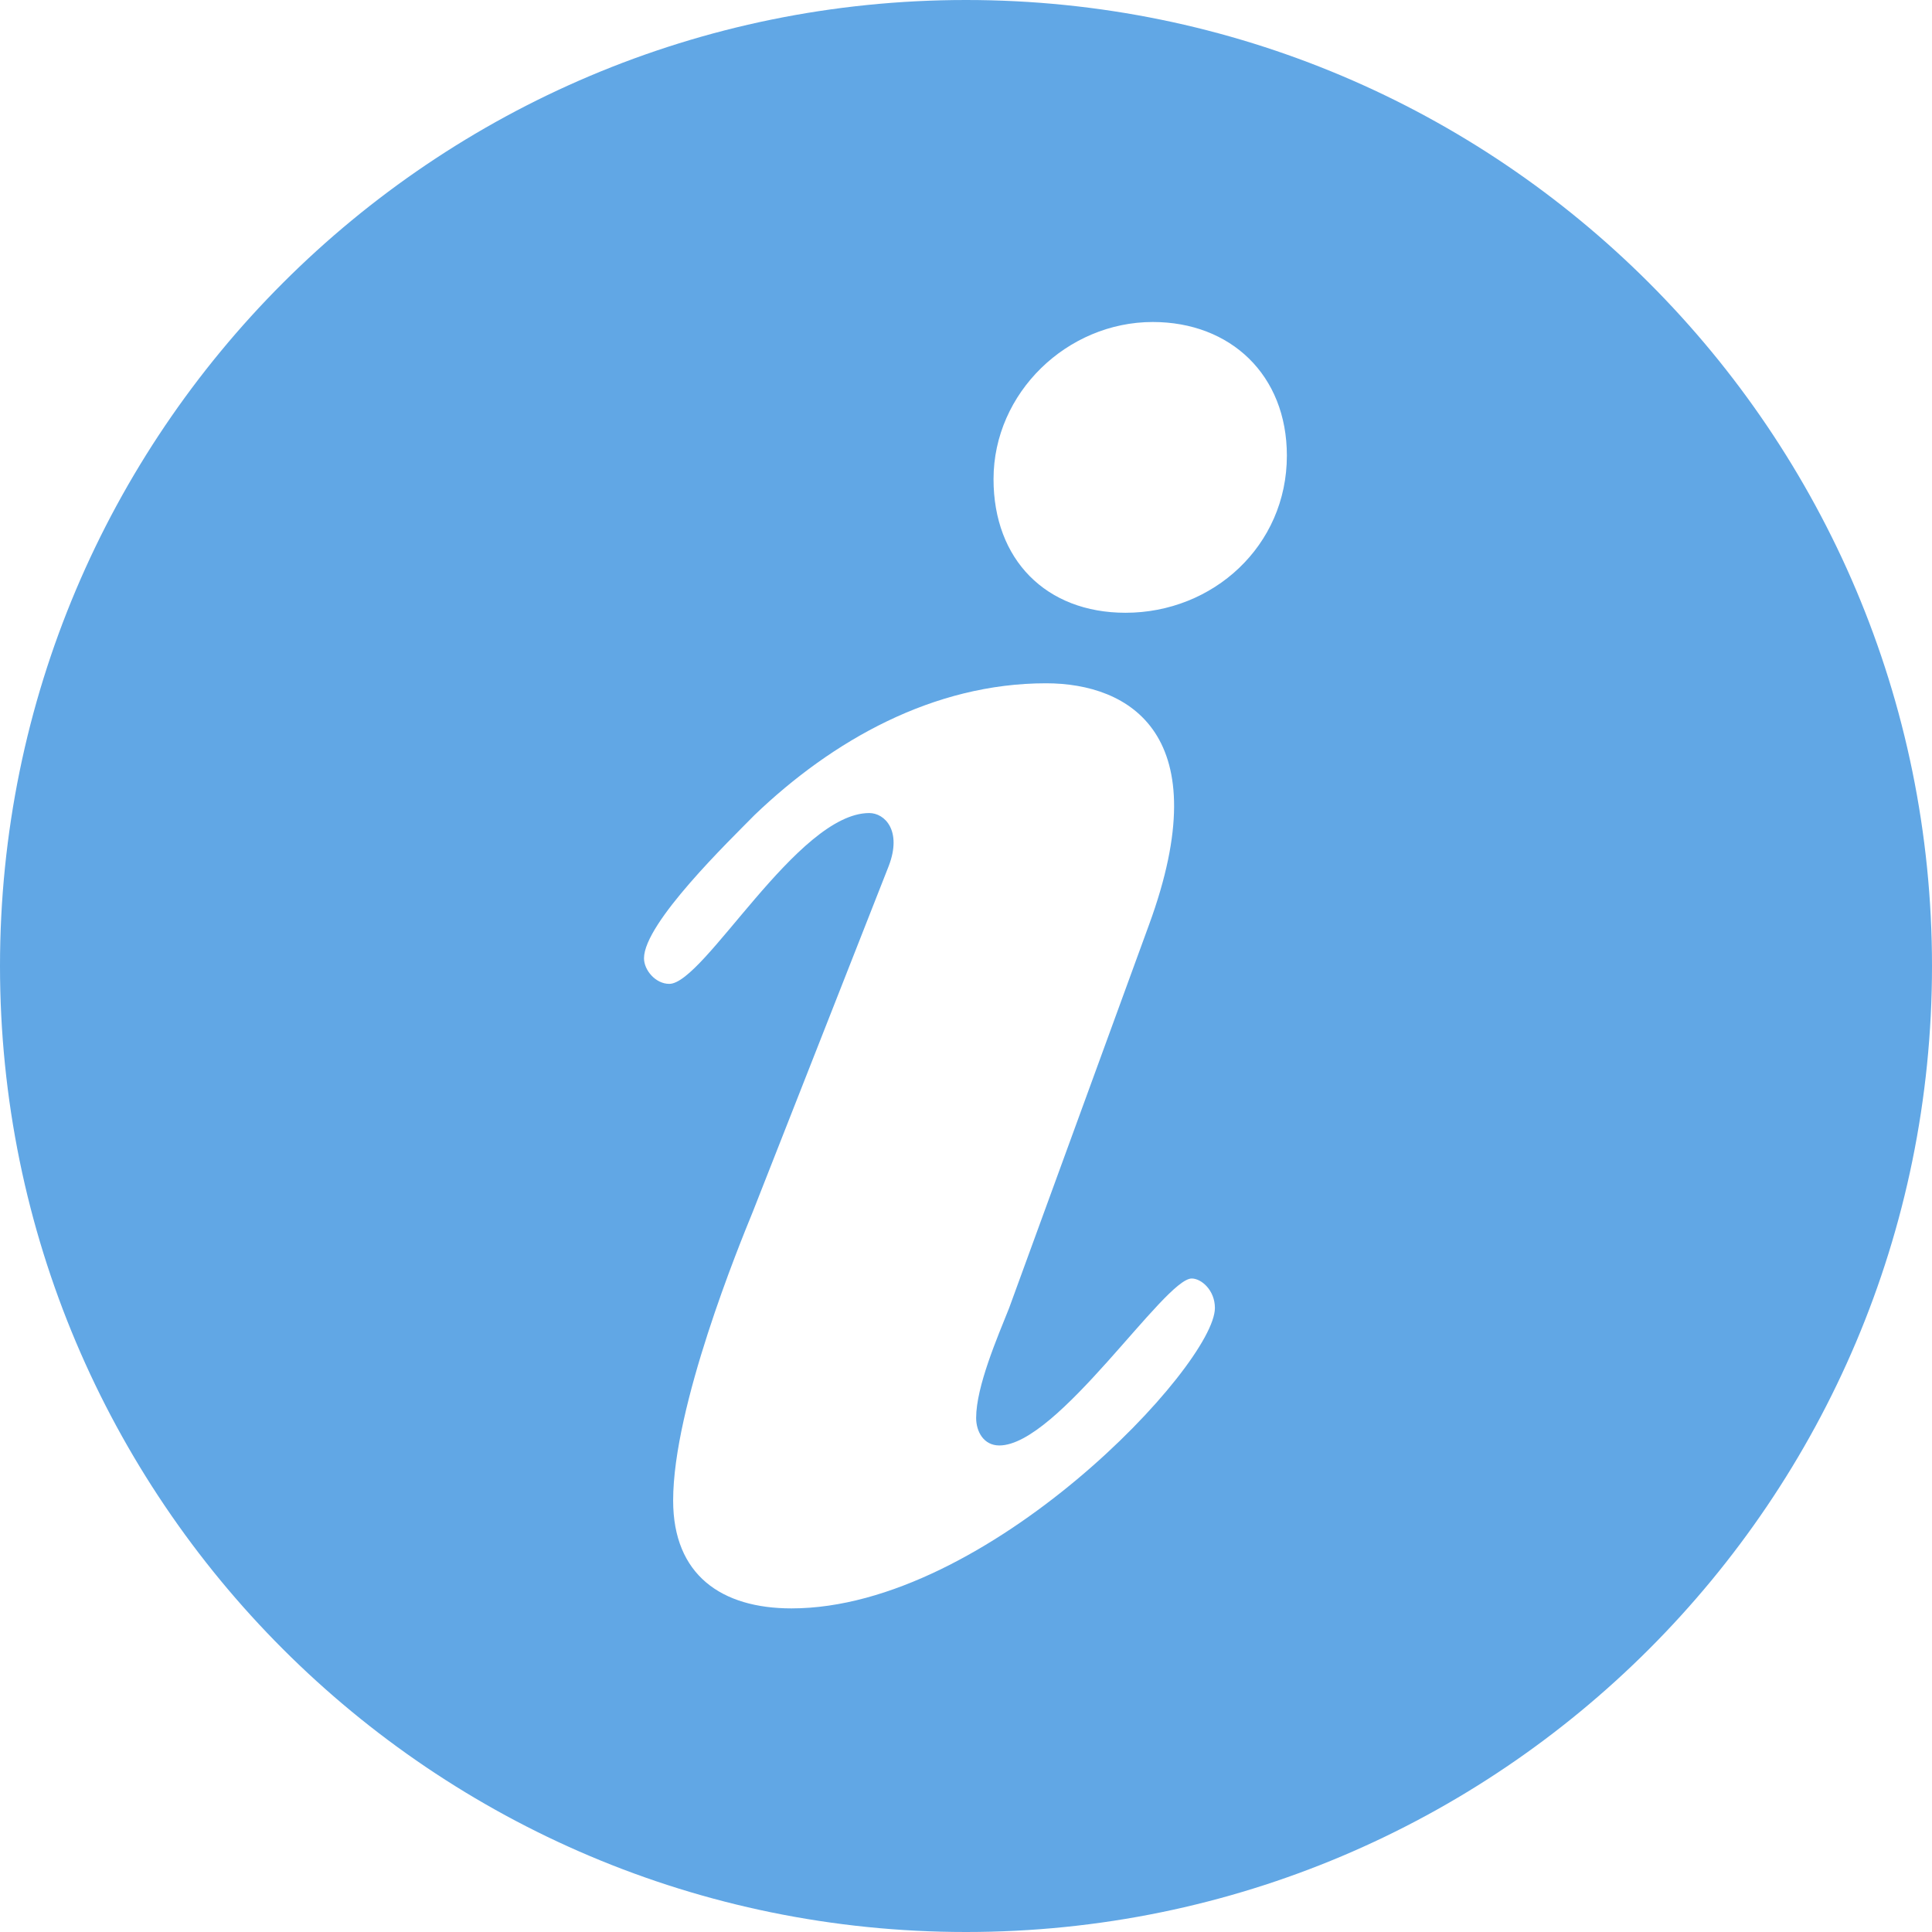 <?xml version="1.0" encoding="UTF-8"?>
<svg width="12px" height="12px" viewBox="0 0 12 12" version="1.1" xmlns="http://www.w3.org/2000/svg" xmlns:xlink="http://www.w3.org/1999/xlink">
    <!-- Generator: Sketch 44.1 (41455) - http://www.bohemiancoding.com/sketch -->
    <title>属性</title>
    <desc>Created with Sketch.</desc>
    <defs></defs>
    <g id="图" stroke="none" stroke-width="1" fill="none" fill-rule="evenodd">
        <g id="商品管理" transform="translate(-420, -112)" fill="#61A7E5">
            <g id="Group-15" transform="translate(232, 90)">
                <g id="Group-14-Copy-9" transform="translate(180, 14)">
                    <g id="属性" transform="translate(8, 8)">
                        <path d="M6,12 C2.686,12 0,9.314 0,6 C0,2.686 2.686,0 6,0 C9.314,0 12,2.686 12,6 C12,9.314 9.314,12 6,12 Z M5.52,5.379 L4.676,7.526 C4.591,7.734 4.181,8.734 4.181,9.32 C4.181,9.783 4.482,9.99 4.916,9.99 C6.135,9.99 7.546,8.478 7.546,8.124 C7.546,8.014 7.462,7.941 7.402,7.941 C7.233,7.941 6.569,8.978 6.207,8.978 C6.11,8.978 6.063,8.892 6.063,8.807 C6.063,8.612 6.195,8.307 6.268,8.124 L7.136,5.746 C7.571,4.562 7.015,4.244 6.497,4.244 C5.797,4.244 5.17,4.599 4.687,5.062 C4.531,5.221 4,5.733 4,5.952 C4,6.026 4.072,6.111 4.157,6.111 C4.373,6.111 4.952,5.05 5.399,5.05 C5.496,5.05 5.604,5.16 5.52,5.379 Z M6.171,2.976 C6.171,3.476 6.497,3.806 6.991,3.806 C7.534,3.806 7.993,3.391 7.993,2.83 C7.993,2.329 7.643,2 7.16,2 C6.629,2 6.171,2.439 6.171,2.976 Z" id="Combined-Shape"></path>
                    </g>
                </g>
            </g>
        </g>
    </g>
</svg>